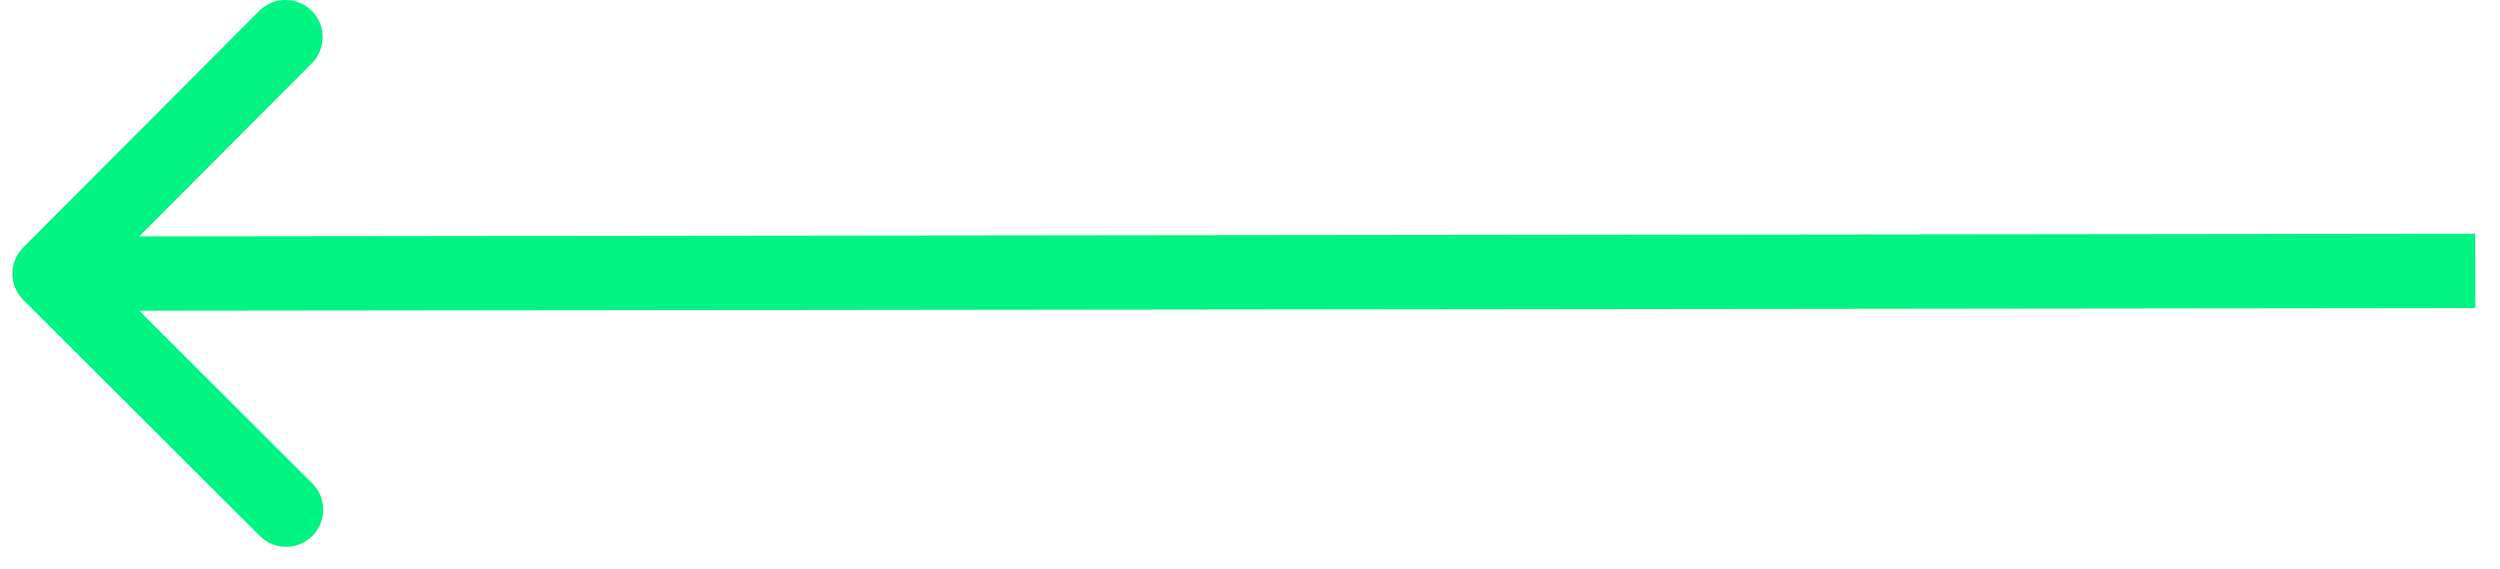 <svg width="101" height="23" viewBox="0 0 101 23" fill="none" xmlns="http://www.w3.org/2000/svg">
<path d="M0.938 9.996C0.353 10.583 0.354 11.533 0.941 12.118L10.498 21.653C11.084 22.238 12.034 22.237 12.619 21.65C13.204 21.064 13.203 20.114 12.616 19.529L4.121 11.053L12.597 2.558C13.182 1.972 13.181 1.022 12.595 0.437C12.008 -0.148 11.058 -0.147 10.473 0.44L0.938 9.996ZM99.998 9.444L1.998 9.556L2.002 12.556L100.002 12.444L99.998 9.444Z" fill="#00F482"/>
</svg>
